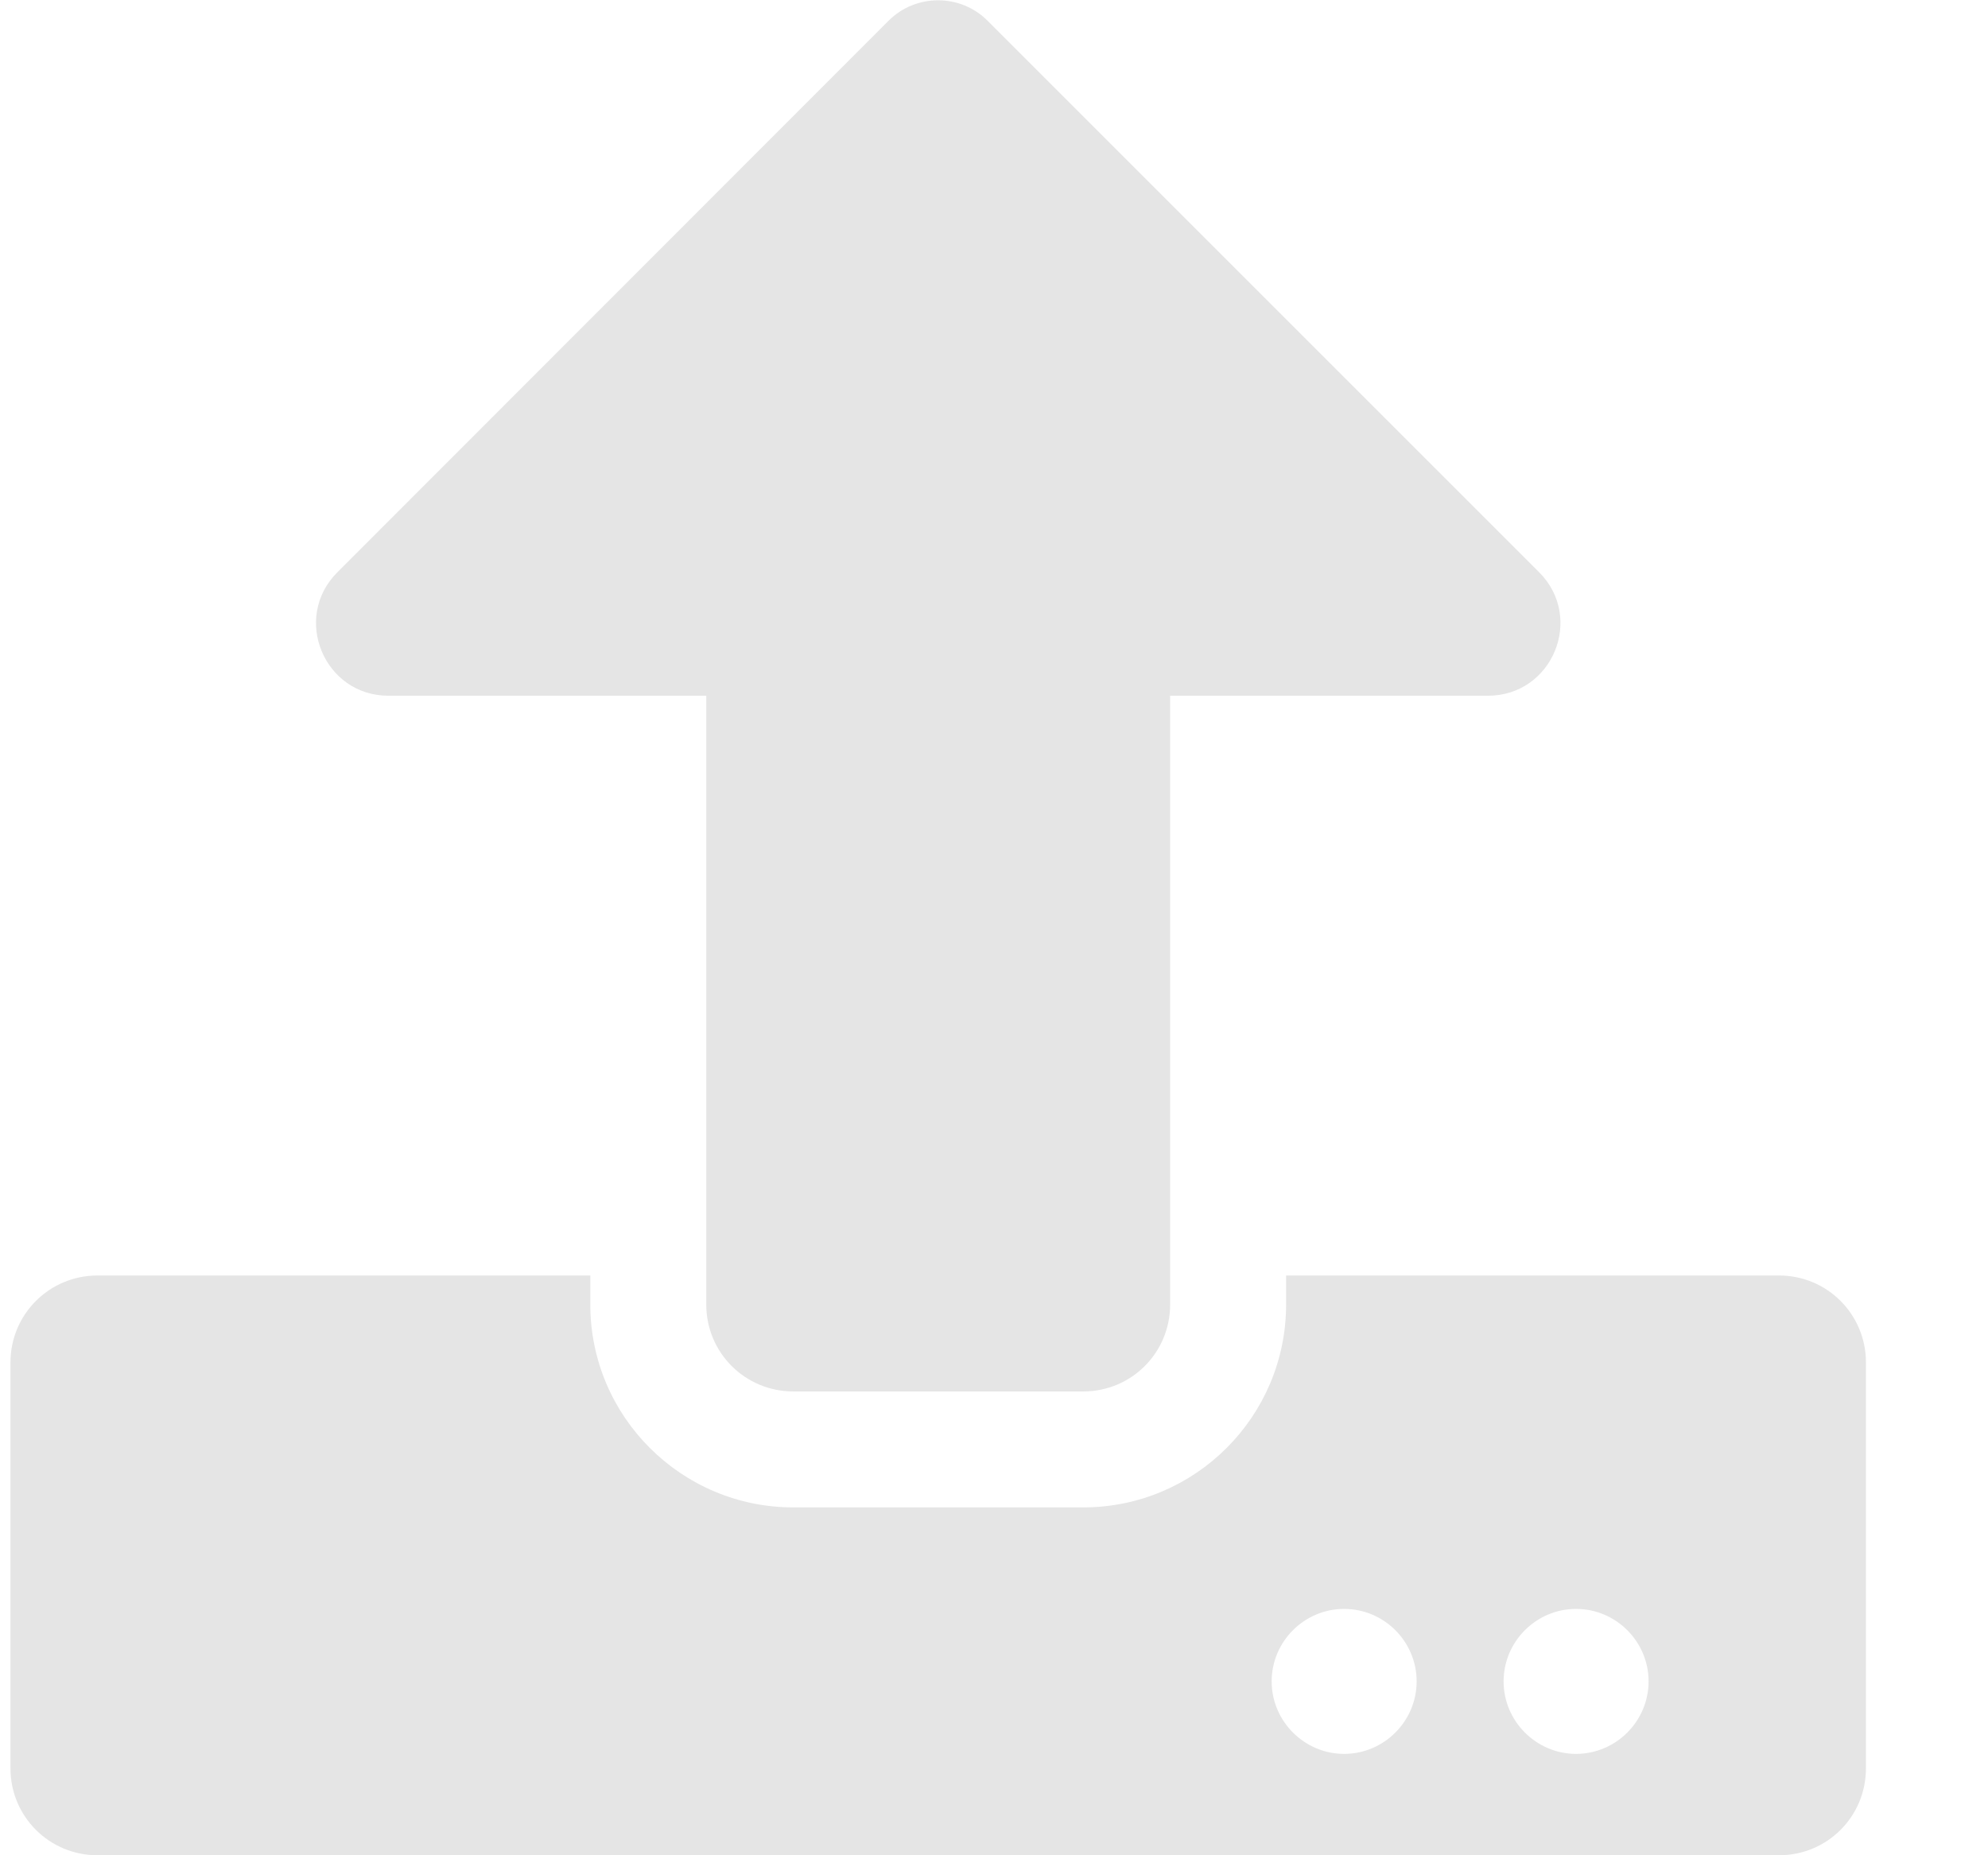 <svg width="15" height="14" viewBox="0 0 15 14" fill="none" xmlns="http://www.w3.org/2000/svg">
<g clip-path="url(#clip0)">
<path d="M8.173 10.5H5.986C5.622 10.5 5.329 10.208 5.329 9.844V5.25H2.931C2.445 5.25 2.201 4.662 2.546 4.318L6.705 0.156C6.91 -0.049 7.246 -0.049 7.451 0.156L11.613 4.318C11.957 4.662 11.714 5.25 11.227 5.25H8.829V9.844C8.829 10.208 8.537 10.5 8.173 10.5ZM14.079 10.281V13.344C14.079 13.708 13.787 14 13.423 14H0.736C0.372 14 0.079 13.708 0.079 13.344V10.281C0.079 9.918 0.372 9.625 0.736 9.625H4.454V9.844C4.454 10.689 5.141 11.375 5.986 11.375H8.173C9.018 11.375 9.704 10.689 9.704 9.844V9.625H13.423C13.787 9.625 14.079 9.918 14.079 10.281ZM10.689 12.688C10.689 12.387 10.443 12.141 10.142 12.141C9.841 12.141 9.595 12.387 9.595 12.688C9.595 12.988 9.841 13.235 10.142 13.235C10.443 13.235 10.689 12.988 10.689 12.688ZM12.439 12.688C12.439 12.387 12.193 12.141 11.892 12.141C11.591 12.141 11.345 12.387 11.345 12.688C11.345 12.988 11.591 13.235 11.892 13.235C12.193 13.235 12.439 12.988 12.439 12.688Z" fill="#E5E5E5"/>
</g>
<defs>
<clipPath id="clip0">
<rect width="14" height="14" fill="white" transform="translate(0.079)"/>
</clipPath>
</defs>
</svg>
